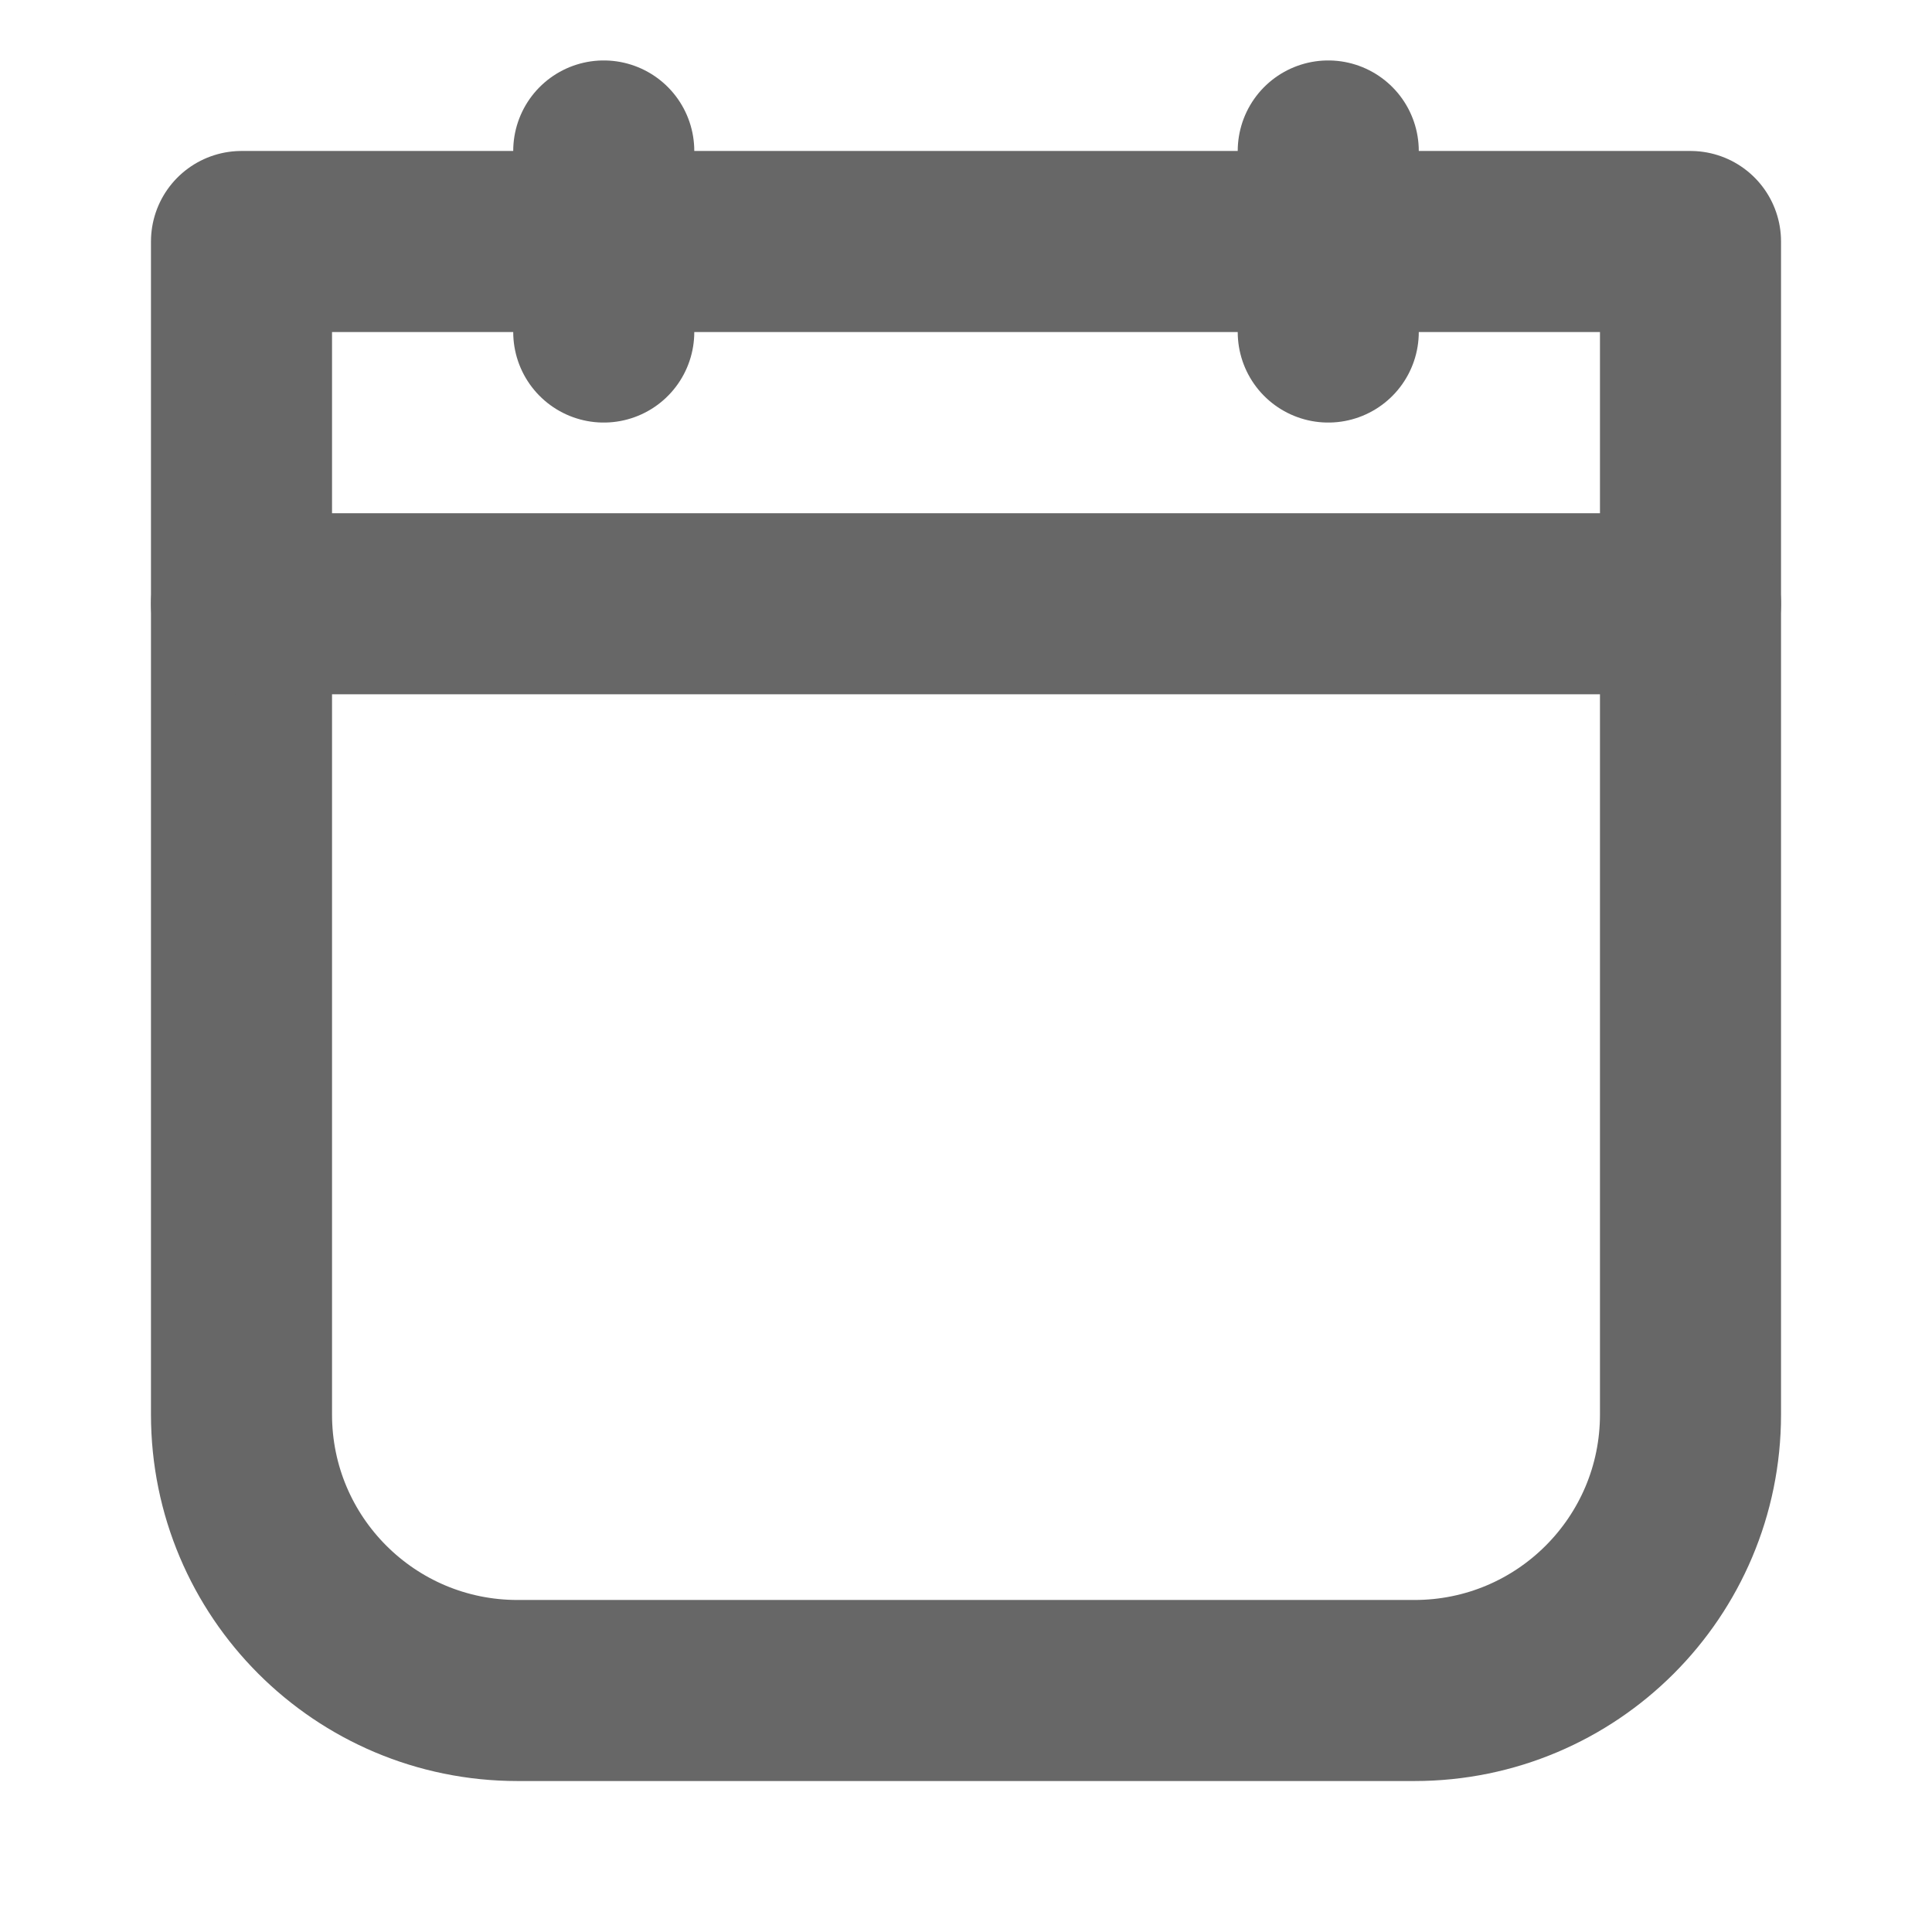 <svg width="14" height="14" viewBox="0 0 14 14" fill="none" xmlns="http://www.w3.org/2000/svg">
<g clip-path="url(#clip0_432_11908)">
<path d="M1.75 1.75H12.25V10.25C12.25 11.355 11.355 12.25 10.25 12.25H3.75C2.645 12.25 1.75 11.355 1.75 10.25V1.75Z" stroke="#676767" stroke-width="1.312" stroke-linecap="round" stroke-linejoin="round"/>
<path d="M1.75 4.375H12.25" stroke="#676767" stroke-width="1.312" stroke-linecap="round" stroke-linejoin="round"/>
<path d="M9.625 1.094V2.406" stroke="#676767" stroke-width="1.312" stroke-linecap="round" stroke-linejoin="round"/>
<path d="M4.375 1.094V2.406" stroke="#676767" stroke-width="1.312" stroke-linecap="round" stroke-linejoin="round"/>
</g>
<defs>
<clipPath id="clip0_432_11908">
<rect width="14" height="14" fill="white"/>
</clipPath>
</defs>
</svg>
